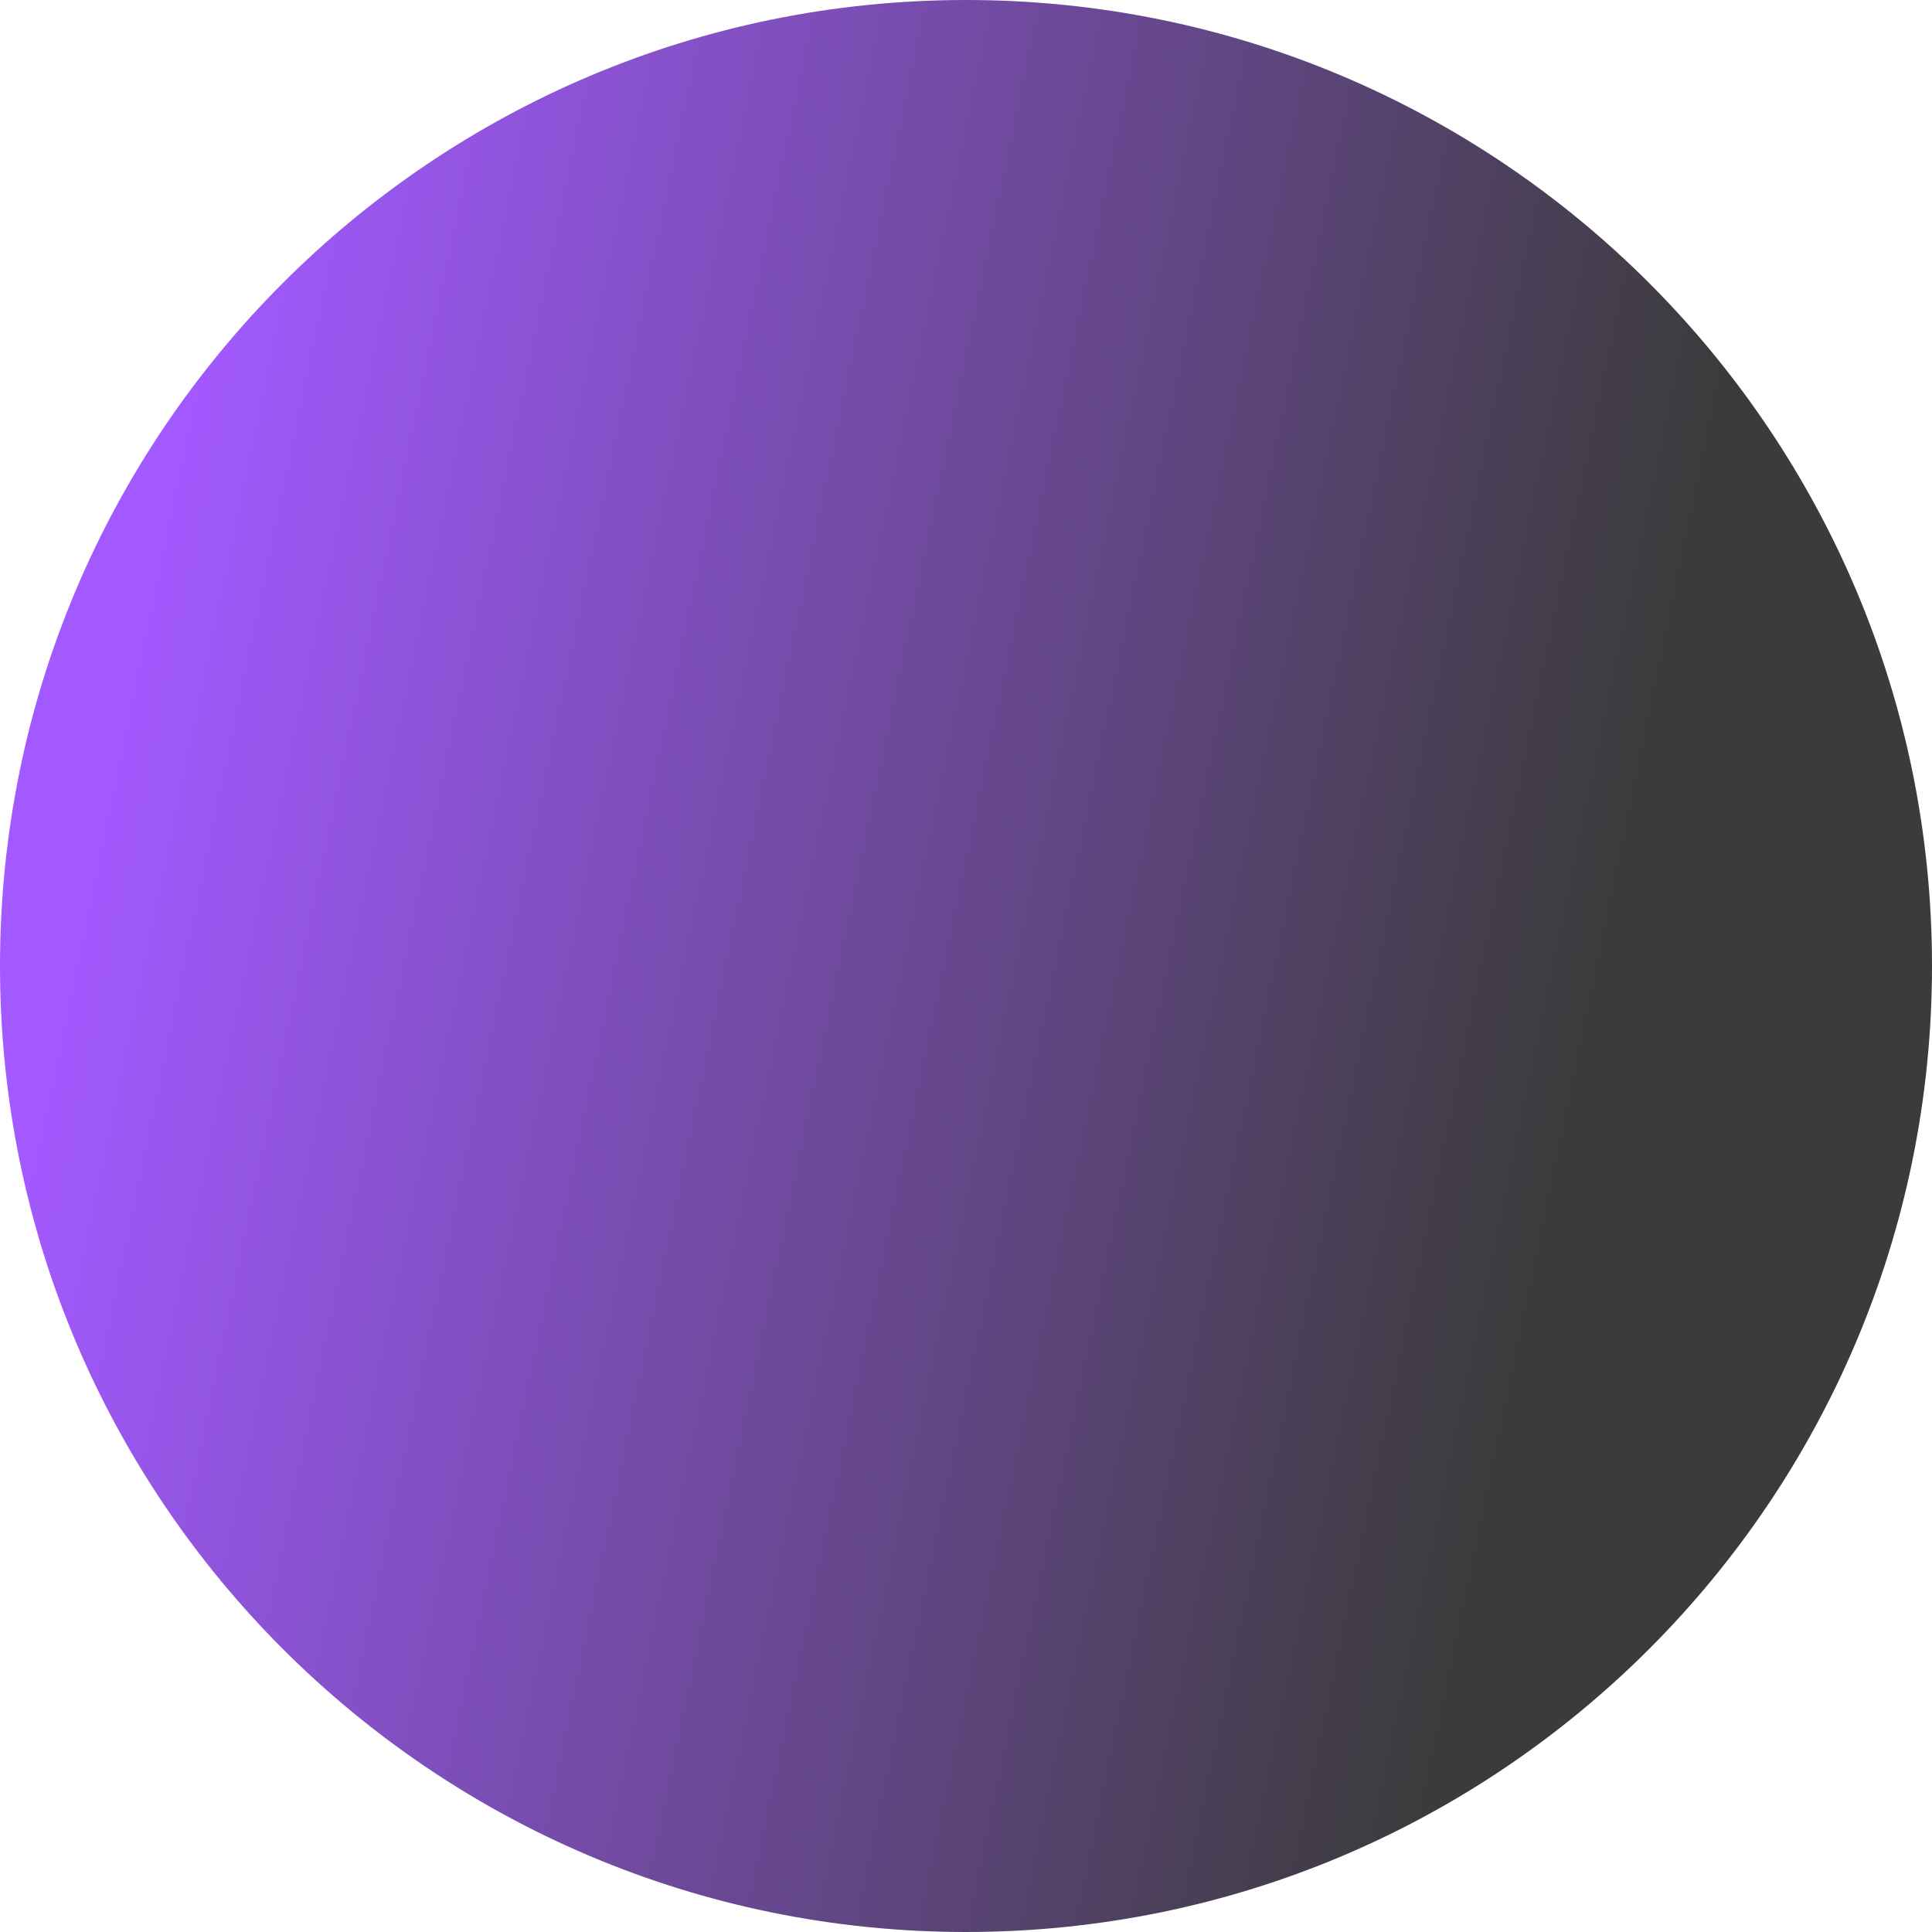 <svg preserveAspectRatio="none" width="230" height="230" viewBox="0 0 230 230" fill="none" xmlns="http://www.w3.org/2000/svg">
<path vector-effect="non-scaling-stroke" d="M115 230C178.513 230 230 178.513 230 115C230 51.487 178.513 0 115 0C51.487 0 0 51.487 0 115C0 178.513 51.487 230 115 230Z" fill="url(#paint0_linear_1617_11614)"/>
<defs>
<linearGradient vector-effect="non-scaling-stroke" id="paint0_linear_1617_11614" x1="32.083" y1="-2.06904e-06" x2="207.623" y2="36.541" gradientUnits="userSpaceOnUse">
<stop stop-color="#A259FF"/>
<stop offset="1" stop-color="#3B3B3B"/>
</linearGradient>
</defs>
</svg>
